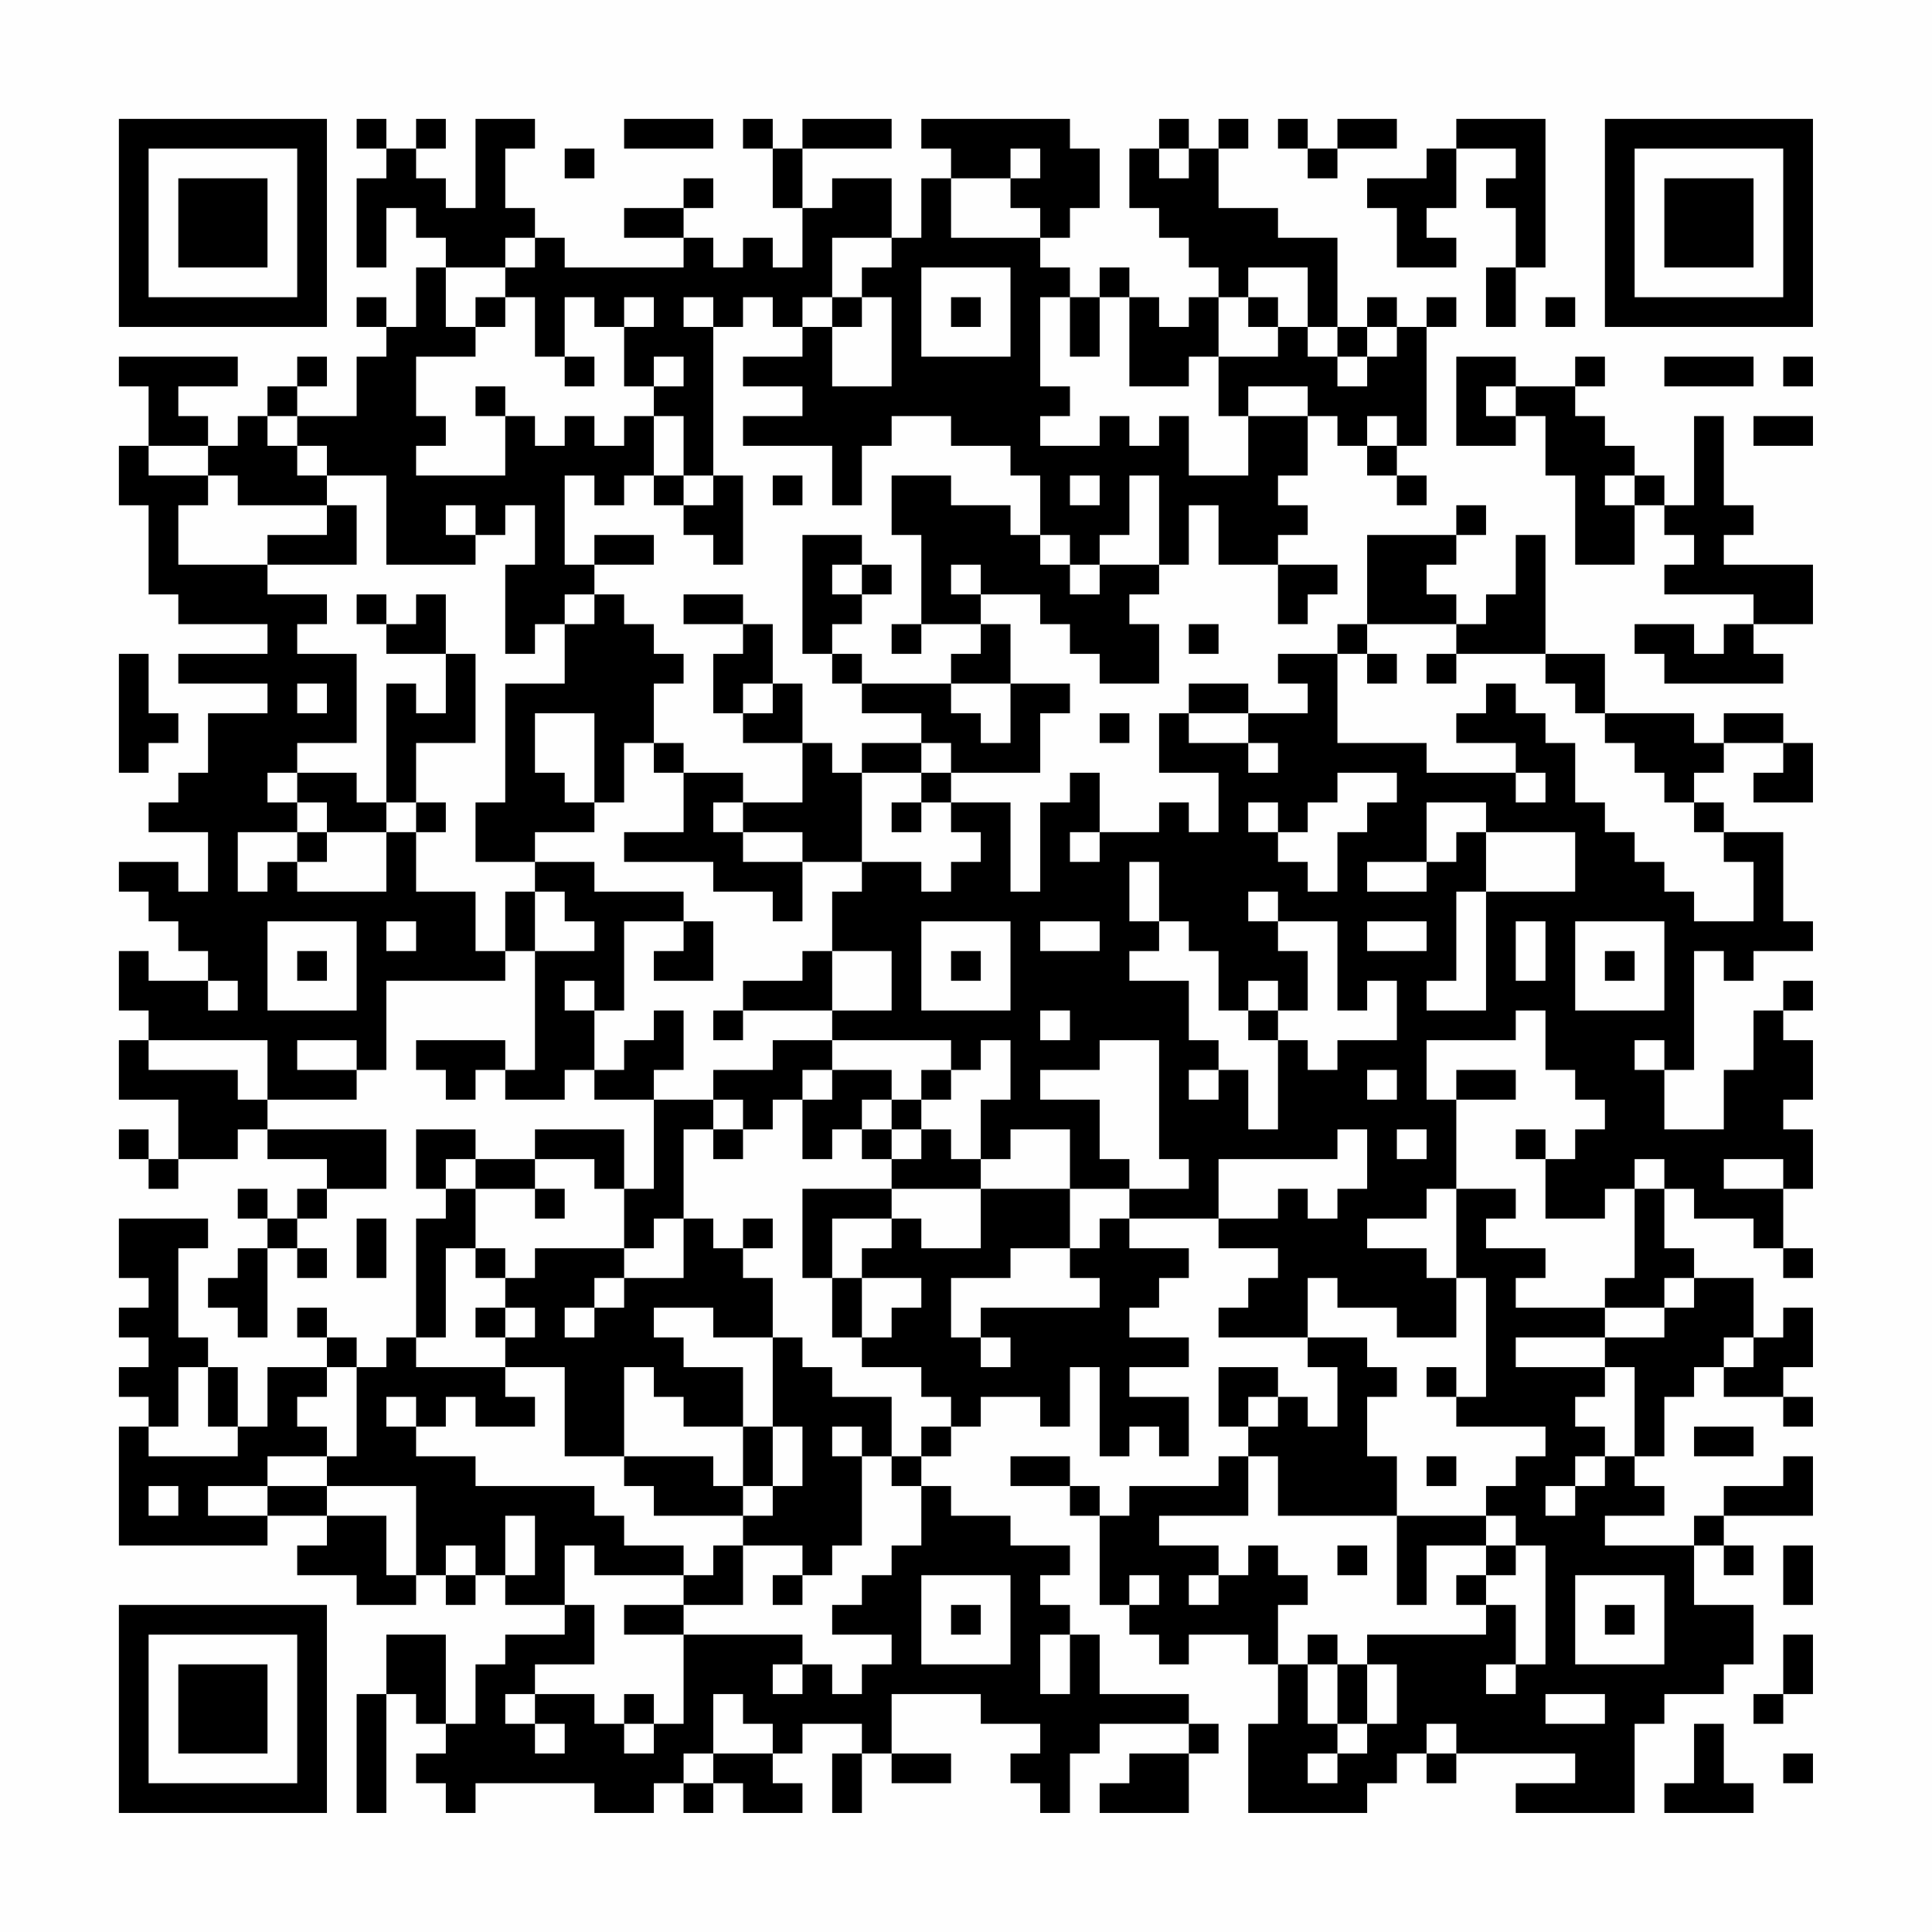 <?xml version="1.0" encoding="UTF-8"?>
<svg xmlns="http://www.w3.org/2000/svg" version="1.1" width="300" height="300" viewBox="0 0 300 300"><rect x="0" y="0" width="300" height="300" fill="#fefefe"/><g transform="scale(4.615)"><g transform="translate(4,4)"><path fill-rule="evenodd" d="M8 0L8 1L9 1L9 2L8 2L8 5L9 5L9 3L10 3L10 4L11 4L11 5L10 5L10 7L9 7L9 6L8 6L8 7L9 7L9 8L8 8L8 10L6 10L6 9L7 9L7 8L6 8L6 9L5 9L5 10L4 10L4 11L3 11L3 10L2 10L2 9L4 9L4 8L0 8L0 9L1 9L1 11L0 11L0 13L1 13L1 16L2 16L2 17L5 17L5 18L2 18L2 19L5 19L5 20L3 20L3 22L2 22L2 23L1 23L1 24L3 24L3 26L2 26L2 25L0 25L0 26L1 26L1 27L2 27L2 28L3 28L3 29L1 29L1 28L0 28L0 30L1 30L1 31L0 31L0 33L2 33L2 35L1 35L1 34L0 34L0 35L1 35L1 36L2 36L2 35L4 35L4 34L5 34L5 35L7 35L7 36L6 36L6 37L5 37L5 36L4 36L4 37L5 37L5 38L4 38L4 39L3 39L3 40L4 40L4 41L5 41L5 38L6 38L6 39L7 39L7 38L6 38L6 37L7 37L7 36L9 36L9 34L5 34L5 33L8 33L8 32L9 32L9 29L13 29L13 28L14 28L14 32L13 32L13 31L10 31L10 32L11 32L11 33L12 33L12 32L13 32L13 33L15 33L15 32L16 32L16 33L18 33L18 36L17 36L17 34L14 34L14 35L12 35L12 34L10 34L10 36L11 36L11 37L10 37L10 41L9 41L9 42L8 42L8 41L7 41L7 40L6 40L6 41L7 41L7 42L5 42L5 44L4 44L4 42L3 42L3 41L2 41L2 38L3 38L3 37L0 37L0 39L1 39L1 40L0 40L0 41L1 41L1 42L0 42L0 43L1 43L1 44L0 44L0 48L5 48L5 47L7 47L7 48L6 48L6 49L8 49L8 50L10 50L10 49L11 49L11 50L12 50L12 49L13 49L13 50L15 50L15 51L13 51L13 52L12 52L12 54L11 54L11 51L9 51L9 53L8 53L8 57L9 57L9 53L10 53L10 54L11 54L11 55L10 55L10 56L11 56L11 57L12 57L12 56L16 56L16 57L18 57L18 56L19 56L19 57L20 57L20 56L21 56L21 57L23 57L23 56L22 56L22 55L23 55L23 54L25 54L25 55L24 55L24 57L25 57L25 55L26 55L26 56L28 56L28 55L26 55L26 53L29 53L29 54L31 54L31 55L30 55L30 56L31 56L31 57L32 57L32 55L33 55L33 54L36 54L36 55L34 55L34 56L33 56L33 57L36 57L36 55L37 55L37 54L36 54L36 53L33 53L33 51L32 51L32 50L31 50L31 49L32 49L32 48L30 48L30 47L28 47L28 46L27 46L27 45L28 45L28 44L29 44L29 43L31 43L31 44L32 44L32 42L33 42L33 45L34 45L34 44L35 44L35 45L36 45L36 43L34 43L34 42L36 42L36 41L34 41L34 40L35 40L35 39L36 39L36 38L34 38L34 37L37 37L37 38L39 38L39 39L38 39L38 40L37 40L37 41L40 41L40 42L41 42L41 44L40 44L40 43L39 43L39 42L37 42L37 44L38 44L38 45L37 45L37 46L34 46L34 47L33 47L33 46L32 46L32 45L30 45L30 46L32 46L32 47L33 47L33 50L34 50L34 51L35 51L35 52L36 52L36 51L38 51L38 52L39 52L39 54L38 54L38 57L42 57L42 56L43 56L43 55L44 55L44 56L45 56L45 55L49 55L49 56L47 56L47 57L51 57L51 54L52 54L52 53L54 53L54 52L55 52L55 50L53 50L53 48L54 48L54 49L55 49L55 48L54 48L54 47L57 47L57 45L56 45L56 46L54 46L54 47L53 47L53 48L50 48L50 47L52 47L52 46L51 46L51 45L52 45L52 43L53 43L53 42L54 42L54 43L56 43L56 44L57 44L57 43L56 43L56 42L57 42L57 40L56 40L56 41L55 41L55 39L53 39L53 38L52 38L52 36L53 36L53 37L55 37L55 38L56 38L56 39L57 39L57 38L56 38L56 36L57 36L57 34L56 34L56 33L57 33L57 31L56 31L56 30L57 30L57 29L56 29L56 30L55 30L55 32L54 32L54 34L52 34L52 32L53 32L53 28L54 28L54 29L55 29L55 28L57 28L57 27L56 27L56 24L54 24L54 23L53 23L53 22L54 22L54 21L56 21L56 22L55 22L55 23L57 23L57 21L56 21L56 20L54 20L54 21L53 21L53 20L50 20L50 18L48 18L48 14L47 14L47 16L46 16L46 17L45 17L45 16L44 16L44 15L45 15L45 14L46 14L46 13L45 13L45 14L42 14L42 17L41 17L41 18L39 18L39 19L40 19L40 20L38 20L38 19L36 19L36 20L35 20L35 22L37 22L37 24L36 24L36 23L35 23L35 24L33 24L33 22L32 22L32 23L31 23L31 26L30 26L30 23L28 23L28 22L31 22L31 20L32 20L32 19L30 19L30 17L29 17L29 16L31 16L31 17L32 17L32 18L33 18L33 19L35 19L35 17L34 17L34 16L35 16L35 15L36 15L36 13L37 13L37 15L39 15L39 17L40 17L40 16L41 16L41 15L39 15L39 14L40 14L40 13L39 13L39 12L40 12L40 10L41 10L41 11L42 11L42 12L43 12L43 13L44 13L44 12L43 12L43 11L44 11L44 7L45 7L45 6L44 6L44 7L43 7L43 6L42 6L42 7L41 7L41 4L39 4L39 3L37 3L37 1L38 1L38 0L37 0L37 1L36 1L36 0L35 0L35 1L34 1L34 3L35 3L35 4L36 4L36 5L37 5L37 6L36 6L36 7L35 7L35 6L34 6L34 5L33 5L33 6L32 6L32 5L31 5L31 4L32 4L32 3L33 3L33 1L32 1L32 0L27 0L27 1L28 1L28 2L27 2L27 4L26 4L26 2L24 2L24 3L23 3L23 1L26 1L26 0L23 0L23 1L22 1L22 0L21 0L21 1L22 1L22 3L23 3L23 5L22 5L22 4L21 4L21 5L20 5L20 4L19 4L19 3L20 3L20 2L19 2L19 3L17 3L17 4L19 4L19 5L15 5L15 4L14 4L14 3L13 3L13 1L14 1L14 0L12 0L12 3L11 3L11 2L10 2L10 1L11 1L11 0L10 0L10 1L9 1L9 0ZM17 0L17 1L20 1L20 0ZM39 0L39 1L40 1L40 2L41 2L41 1L43 1L43 0L41 0L41 1L40 1L40 0ZM45 0L45 1L44 1L44 2L42 2L42 3L43 3L43 5L45 5L45 4L44 4L44 3L45 3L45 1L47 1L47 2L46 2L46 3L47 3L47 5L46 5L46 7L47 7L47 5L48 5L48 0ZM15 1L15 2L16 2L16 1ZM30 1L30 2L28 2L28 4L31 4L31 3L30 3L30 2L31 2L31 1ZM35 1L35 2L36 2L36 1ZM13 4L13 5L11 5L11 7L12 7L12 8L10 8L10 10L11 10L11 11L10 11L10 12L13 12L13 10L14 10L14 11L15 11L15 10L16 10L16 11L17 11L17 10L18 10L18 12L17 12L17 13L16 13L16 12L15 12L15 15L16 15L16 16L15 16L15 17L14 17L14 18L13 18L13 15L14 15L14 13L13 13L13 14L12 14L12 13L11 13L11 14L12 14L12 15L9 15L9 12L7 12L7 11L6 11L6 10L5 10L5 11L6 11L6 12L7 12L7 13L4 13L4 12L3 12L3 11L1 11L1 12L3 12L3 13L2 13L2 15L5 15L5 16L7 16L7 17L6 17L6 18L8 18L8 21L6 21L6 22L5 22L5 23L6 23L6 24L4 24L4 26L5 26L5 25L6 25L6 26L9 26L9 24L10 24L10 26L12 26L12 28L13 28L13 26L14 26L14 28L16 28L16 27L15 27L15 26L14 26L14 25L16 25L16 26L19 26L19 27L17 27L17 30L16 30L16 29L15 29L15 30L16 30L16 32L17 32L17 31L18 31L18 30L19 30L19 32L18 32L18 33L20 33L20 34L19 34L19 37L18 37L18 38L17 38L17 36L16 36L16 35L14 35L14 36L12 36L12 35L11 35L11 36L12 36L12 38L11 38L11 41L10 41L10 42L13 42L13 43L14 43L14 44L12 44L12 43L11 43L11 44L10 44L10 43L9 43L9 44L10 44L10 45L12 45L12 46L16 46L16 47L17 47L17 48L19 48L19 49L16 49L16 48L15 48L15 50L16 50L16 52L14 52L14 53L13 53L13 54L14 54L14 55L15 55L15 54L14 54L14 53L16 53L16 54L17 54L17 55L18 55L18 54L19 54L19 51L23 51L23 52L22 52L22 53L23 53L23 52L24 52L24 53L25 53L25 52L26 52L26 51L24 51L24 50L25 50L25 49L26 49L26 48L27 48L27 46L26 46L26 45L27 45L27 44L28 44L28 43L27 43L27 42L25 42L25 41L26 41L26 40L27 40L27 39L25 39L25 38L26 38L26 37L27 37L27 38L29 38L29 36L32 36L32 38L30 38L30 39L28 39L28 41L29 41L29 42L30 42L30 41L29 41L29 40L33 40L33 39L32 39L32 38L33 38L33 37L34 37L34 36L36 36L36 35L35 35L35 31L33 31L33 32L31 32L31 33L33 33L33 35L34 35L34 36L32 36L32 34L30 34L30 35L29 35L29 33L30 33L30 31L29 31L29 32L28 32L28 31L24 31L24 30L26 30L26 28L24 28L24 26L25 26L25 25L27 25L27 26L28 26L28 25L29 25L29 24L28 24L28 23L27 23L27 22L28 22L28 21L27 21L27 20L25 20L25 19L28 19L28 20L29 20L29 21L30 21L30 19L28 19L28 18L29 18L29 17L27 17L27 14L26 14L26 12L28 12L28 13L30 13L30 14L31 14L31 15L32 15L32 16L33 16L33 15L35 15L35 12L34 12L34 14L33 14L33 15L32 15L32 14L31 14L31 12L30 12L30 11L28 11L28 10L26 10L26 11L25 11L25 13L24 13L24 11L21 11L21 10L23 10L23 9L21 9L21 8L23 8L23 7L24 7L24 9L26 9L26 6L25 6L25 5L26 5L26 4L24 4L24 6L23 6L23 7L22 7L22 6L21 6L21 7L20 7L20 6L19 6L19 7L20 7L20 12L19 12L19 10L18 10L18 9L19 9L19 8L18 8L18 9L17 9L17 7L18 7L18 6L17 6L17 7L16 7L16 6L15 6L15 8L14 8L14 6L13 6L13 5L14 5L14 4ZM27 5L27 8L30 8L30 5ZM38 5L38 6L37 6L37 8L36 8L36 9L34 9L34 6L33 6L33 8L32 8L32 6L31 6L31 9L32 9L32 10L31 10L31 11L33 11L33 10L34 10L34 11L35 11L35 10L36 10L36 12L38 12L38 10L40 10L40 9L38 9L38 10L37 10L37 8L39 8L39 7L40 7L40 8L41 8L41 9L42 9L42 8L43 8L43 7L42 7L42 8L41 8L41 7L40 7L40 5ZM12 6L12 7L13 7L13 6ZM24 6L24 7L25 7L25 6ZM28 6L28 7L29 7L29 6ZM38 6L38 7L39 7L39 6ZM48 6L48 7L49 7L49 6ZM15 8L15 9L16 9L16 8ZM45 8L45 11L47 11L47 10L48 10L48 12L49 12L49 15L51 15L51 13L52 13L52 14L53 14L53 15L52 15L52 16L55 16L55 17L54 17L54 18L53 18L53 17L51 17L51 18L52 18L52 19L56 19L56 18L55 18L55 17L57 17L57 15L54 15L54 14L55 14L55 13L54 13L54 10L53 10L53 13L52 13L52 12L51 12L51 11L50 11L50 10L49 10L49 9L50 9L50 8L49 8L49 9L47 9L47 8ZM52 8L52 9L55 9L55 8ZM56 8L56 9L57 9L57 8ZM12 9L12 10L13 10L13 9ZM46 9L46 10L47 10L47 9ZM42 10L42 11L43 11L43 10ZM55 10L55 11L57 11L57 10ZM18 12L18 13L19 13L19 14L20 14L20 15L21 15L21 12L20 12L20 13L19 13L19 12ZM22 12L22 13L23 13L23 12ZM32 12L32 13L33 13L33 12ZM50 12L50 13L51 13L51 12ZM7 13L7 14L5 14L5 15L8 15L8 13ZM16 14L16 15L18 15L18 14ZM23 14L23 18L24 18L24 19L25 19L25 18L24 18L24 17L25 17L25 16L26 16L26 15L25 15L25 14ZM24 15L24 16L25 16L25 15ZM28 15L28 16L29 16L29 15ZM8 16L8 17L9 17L9 18L11 18L11 20L10 20L10 19L9 19L9 23L8 23L8 22L6 22L6 23L7 23L7 24L6 24L6 25L7 25L7 24L9 24L9 23L10 23L10 24L11 24L11 23L10 23L10 21L12 21L12 18L11 18L11 16L10 16L10 17L9 17L9 16ZM16 16L16 17L15 17L15 19L13 19L13 23L12 23L12 25L14 25L14 24L16 24L16 23L17 23L17 21L18 21L18 22L19 22L19 24L17 24L17 25L20 25L20 26L22 26L22 27L23 27L23 25L25 25L25 22L27 22L27 21L25 21L25 22L24 22L24 21L23 21L23 19L22 19L22 17L21 17L21 16L19 16L19 17L21 17L21 18L20 18L20 20L21 20L21 21L23 21L23 23L21 23L21 22L19 22L19 21L18 21L18 19L19 19L19 18L18 18L18 17L17 17L17 16ZM26 17L26 18L27 18L27 17ZM36 17L36 18L37 18L37 17ZM42 17L42 18L41 18L41 21L44 21L44 22L47 22L47 23L48 23L48 22L47 22L47 21L45 21L45 20L46 20L46 19L47 19L47 20L48 20L48 21L49 21L49 23L50 23L50 24L51 24L51 25L52 25L52 26L53 26L53 27L55 27L55 25L54 25L54 24L53 24L53 23L52 23L52 22L51 22L51 21L50 21L50 20L49 20L49 19L48 19L48 18L45 18L45 17ZM0 18L0 22L1 22L1 21L2 21L2 20L1 20L1 18ZM42 18L42 19L43 19L43 18ZM44 18L44 19L45 19L45 18ZM6 19L6 20L7 20L7 19ZM21 19L21 20L22 20L22 19ZM14 20L14 22L15 22L15 23L16 23L16 20ZM33 20L33 21L34 21L34 20ZM36 20L36 21L38 21L38 22L39 22L39 21L38 21L38 20ZM41 22L41 23L40 23L40 24L39 24L39 23L38 23L38 24L39 24L39 25L40 25L40 26L41 26L41 24L42 24L42 23L43 23L43 22ZM20 23L20 24L21 24L21 25L23 25L23 24L21 24L21 23ZM26 23L26 24L27 24L27 23ZM44 23L44 25L42 25L42 26L44 26L44 25L45 25L45 24L46 24L46 26L45 26L45 29L44 29L44 30L46 30L46 26L49 26L49 24L46 24L46 23ZM32 24L32 25L33 25L33 24ZM34 25L34 27L35 27L35 28L34 28L34 29L36 29L36 31L37 31L37 32L36 32L36 33L37 33L37 32L38 32L38 34L39 34L39 31L40 31L40 32L41 32L41 31L43 31L43 29L42 29L42 30L41 30L41 27L39 27L39 26L38 26L38 27L39 27L39 28L40 28L40 30L39 30L39 29L38 29L38 30L37 30L37 28L36 28L36 27L35 27L35 25ZM5 27L5 30L8 30L8 27ZM9 27L9 28L10 28L10 27ZM19 27L19 28L18 28L18 29L20 29L20 27ZM27 27L27 30L30 30L30 27ZM31 27L31 28L33 28L33 27ZM42 27L42 28L44 28L44 27ZM47 27L47 29L48 29L48 27ZM49 27L49 30L52 30L52 27ZM6 28L6 29L7 29L7 28ZM23 28L23 29L21 29L21 30L20 30L20 31L21 31L21 30L24 30L24 28ZM28 28L28 29L29 29L29 28ZM50 28L50 29L51 29L51 28ZM3 29L3 30L4 30L4 29ZM31 30L31 31L32 31L32 30ZM38 30L38 31L39 31L39 30ZM47 30L47 31L44 31L44 33L45 33L45 36L44 36L44 37L42 37L42 38L44 38L44 39L45 39L45 41L43 41L43 40L41 40L41 39L40 39L40 41L42 41L42 42L43 42L43 43L42 43L42 45L43 45L43 47L39 47L39 45L38 45L38 47L35 47L35 48L37 48L37 49L36 49L36 50L37 50L37 49L38 49L38 48L39 48L39 49L40 49L40 50L39 50L39 52L40 52L40 54L41 54L41 55L40 55L40 56L41 56L41 55L42 55L42 54L43 54L43 52L42 52L42 51L46 51L46 50L47 50L47 52L46 52L46 53L47 53L47 52L48 52L48 48L47 48L47 47L46 47L46 46L47 46L47 45L48 45L48 44L45 44L45 43L46 43L46 39L45 39L45 36L47 36L47 37L46 37L46 38L48 38L48 39L47 39L47 40L50 40L50 41L47 41L47 42L50 42L50 43L49 43L49 44L50 44L50 45L49 45L49 46L48 46L48 47L49 47L49 46L50 46L50 45L51 45L51 42L50 42L50 41L52 41L52 40L53 40L53 39L52 39L52 40L50 40L50 39L51 39L51 36L52 36L52 35L51 35L51 36L50 36L50 37L48 37L48 35L49 35L49 34L50 34L50 33L49 33L49 32L48 32L48 30ZM1 31L1 32L4 32L4 33L5 33L5 31ZM6 31L6 32L8 32L8 31ZM22 31L22 32L20 32L20 33L21 33L21 34L20 34L20 35L21 35L21 34L22 34L22 33L23 33L23 35L24 35L24 34L25 34L25 35L26 35L26 36L23 36L23 39L24 39L24 41L25 41L25 39L24 39L24 37L26 37L26 36L29 36L29 35L28 35L28 34L27 34L27 33L28 33L28 32L27 32L27 33L26 33L26 32L24 32L24 31ZM51 31L51 32L52 32L52 31ZM23 32L23 33L24 33L24 32ZM42 32L42 33L43 33L43 32ZM45 32L45 33L47 33L47 32ZM25 33L25 34L26 34L26 35L27 35L27 34L26 34L26 33ZM41 34L41 35L37 35L37 37L39 37L39 36L40 36L40 37L41 37L41 36L42 36L42 34ZM43 34L43 35L44 35L44 34ZM47 34L47 35L48 35L48 34ZM54 35L54 36L56 36L56 35ZM14 36L14 37L15 37L15 36ZM8 37L8 39L9 39L9 37ZM19 37L19 39L17 39L17 38L14 38L14 39L13 39L13 38L12 38L12 39L13 39L13 40L12 40L12 41L13 41L13 42L15 42L15 45L17 45L17 46L18 46L18 47L21 47L21 48L20 48L20 49L19 49L19 50L17 50L17 51L19 51L19 50L21 50L21 48L23 48L23 49L22 49L22 50L23 50L23 49L24 49L24 48L25 48L25 45L26 45L26 43L24 43L24 42L23 42L23 41L22 41L22 39L21 39L21 38L22 38L22 37L21 37L21 38L20 38L20 37ZM16 39L16 40L15 40L15 41L16 41L16 40L17 40L17 39ZM13 40L13 41L14 41L14 40ZM18 40L18 41L19 41L19 42L21 42L21 44L19 44L19 43L18 43L18 42L17 42L17 45L20 45L20 46L21 46L21 47L22 47L22 46L23 46L23 44L22 44L22 41L20 41L20 40ZM54 41L54 42L55 42L55 41ZM2 42L2 44L1 44L1 45L4 45L4 44L3 44L3 42ZM7 42L7 43L6 43L6 44L7 44L7 45L5 45L5 46L3 46L3 47L5 47L5 46L7 46L7 47L9 47L9 49L10 49L10 46L7 46L7 45L8 45L8 42ZM44 42L44 43L45 43L45 42ZM38 43L38 44L39 44L39 43ZM21 44L21 46L22 46L22 44ZM24 44L24 45L25 45L25 44ZM53 44L53 45L55 45L55 44ZM44 45L44 46L45 46L45 45ZM1 46L1 47L2 47L2 46ZM13 47L13 49L14 49L14 47ZM43 47L43 50L44 50L44 48L46 48L46 49L45 49L45 50L46 50L46 49L47 49L47 48L46 48L46 47ZM11 48L11 49L12 49L12 48ZM41 48L41 49L42 49L42 48ZM56 48L56 50L57 50L57 48ZM27 49L27 52L30 52L30 49ZM34 49L34 50L35 50L35 49ZM49 49L49 52L52 52L52 49ZM28 50L28 51L29 51L29 50ZM50 50L50 51L51 51L51 50ZM31 51L31 53L32 53L32 51ZM40 51L40 52L41 52L41 54L42 54L42 52L41 52L41 51ZM56 51L56 53L55 53L55 54L56 54L56 53L57 53L57 51ZM17 53L17 54L18 54L18 53ZM20 53L20 55L19 55L19 56L20 56L20 55L22 55L22 54L21 54L21 53ZM48 53L48 54L50 54L50 53ZM44 54L44 55L45 55L45 54ZM53 54L53 56L52 56L52 57L55 57L55 56L54 56L54 54ZM56 55L56 56L57 56L57 55ZM0 0L0 7L7 7L7 0ZM1 1L1 6L6 6L6 1ZM2 2L2 5L5 5L5 2ZM50 0L50 7L57 7L57 0ZM51 1L51 6L56 6L56 1ZM52 2L52 5L55 5L55 2ZM0 50L0 57L7 57L7 50ZM1 51L1 56L6 56L6 51ZM2 52L2 55L5 55L5 52Z" fill="#000000"/></g></g></svg>
